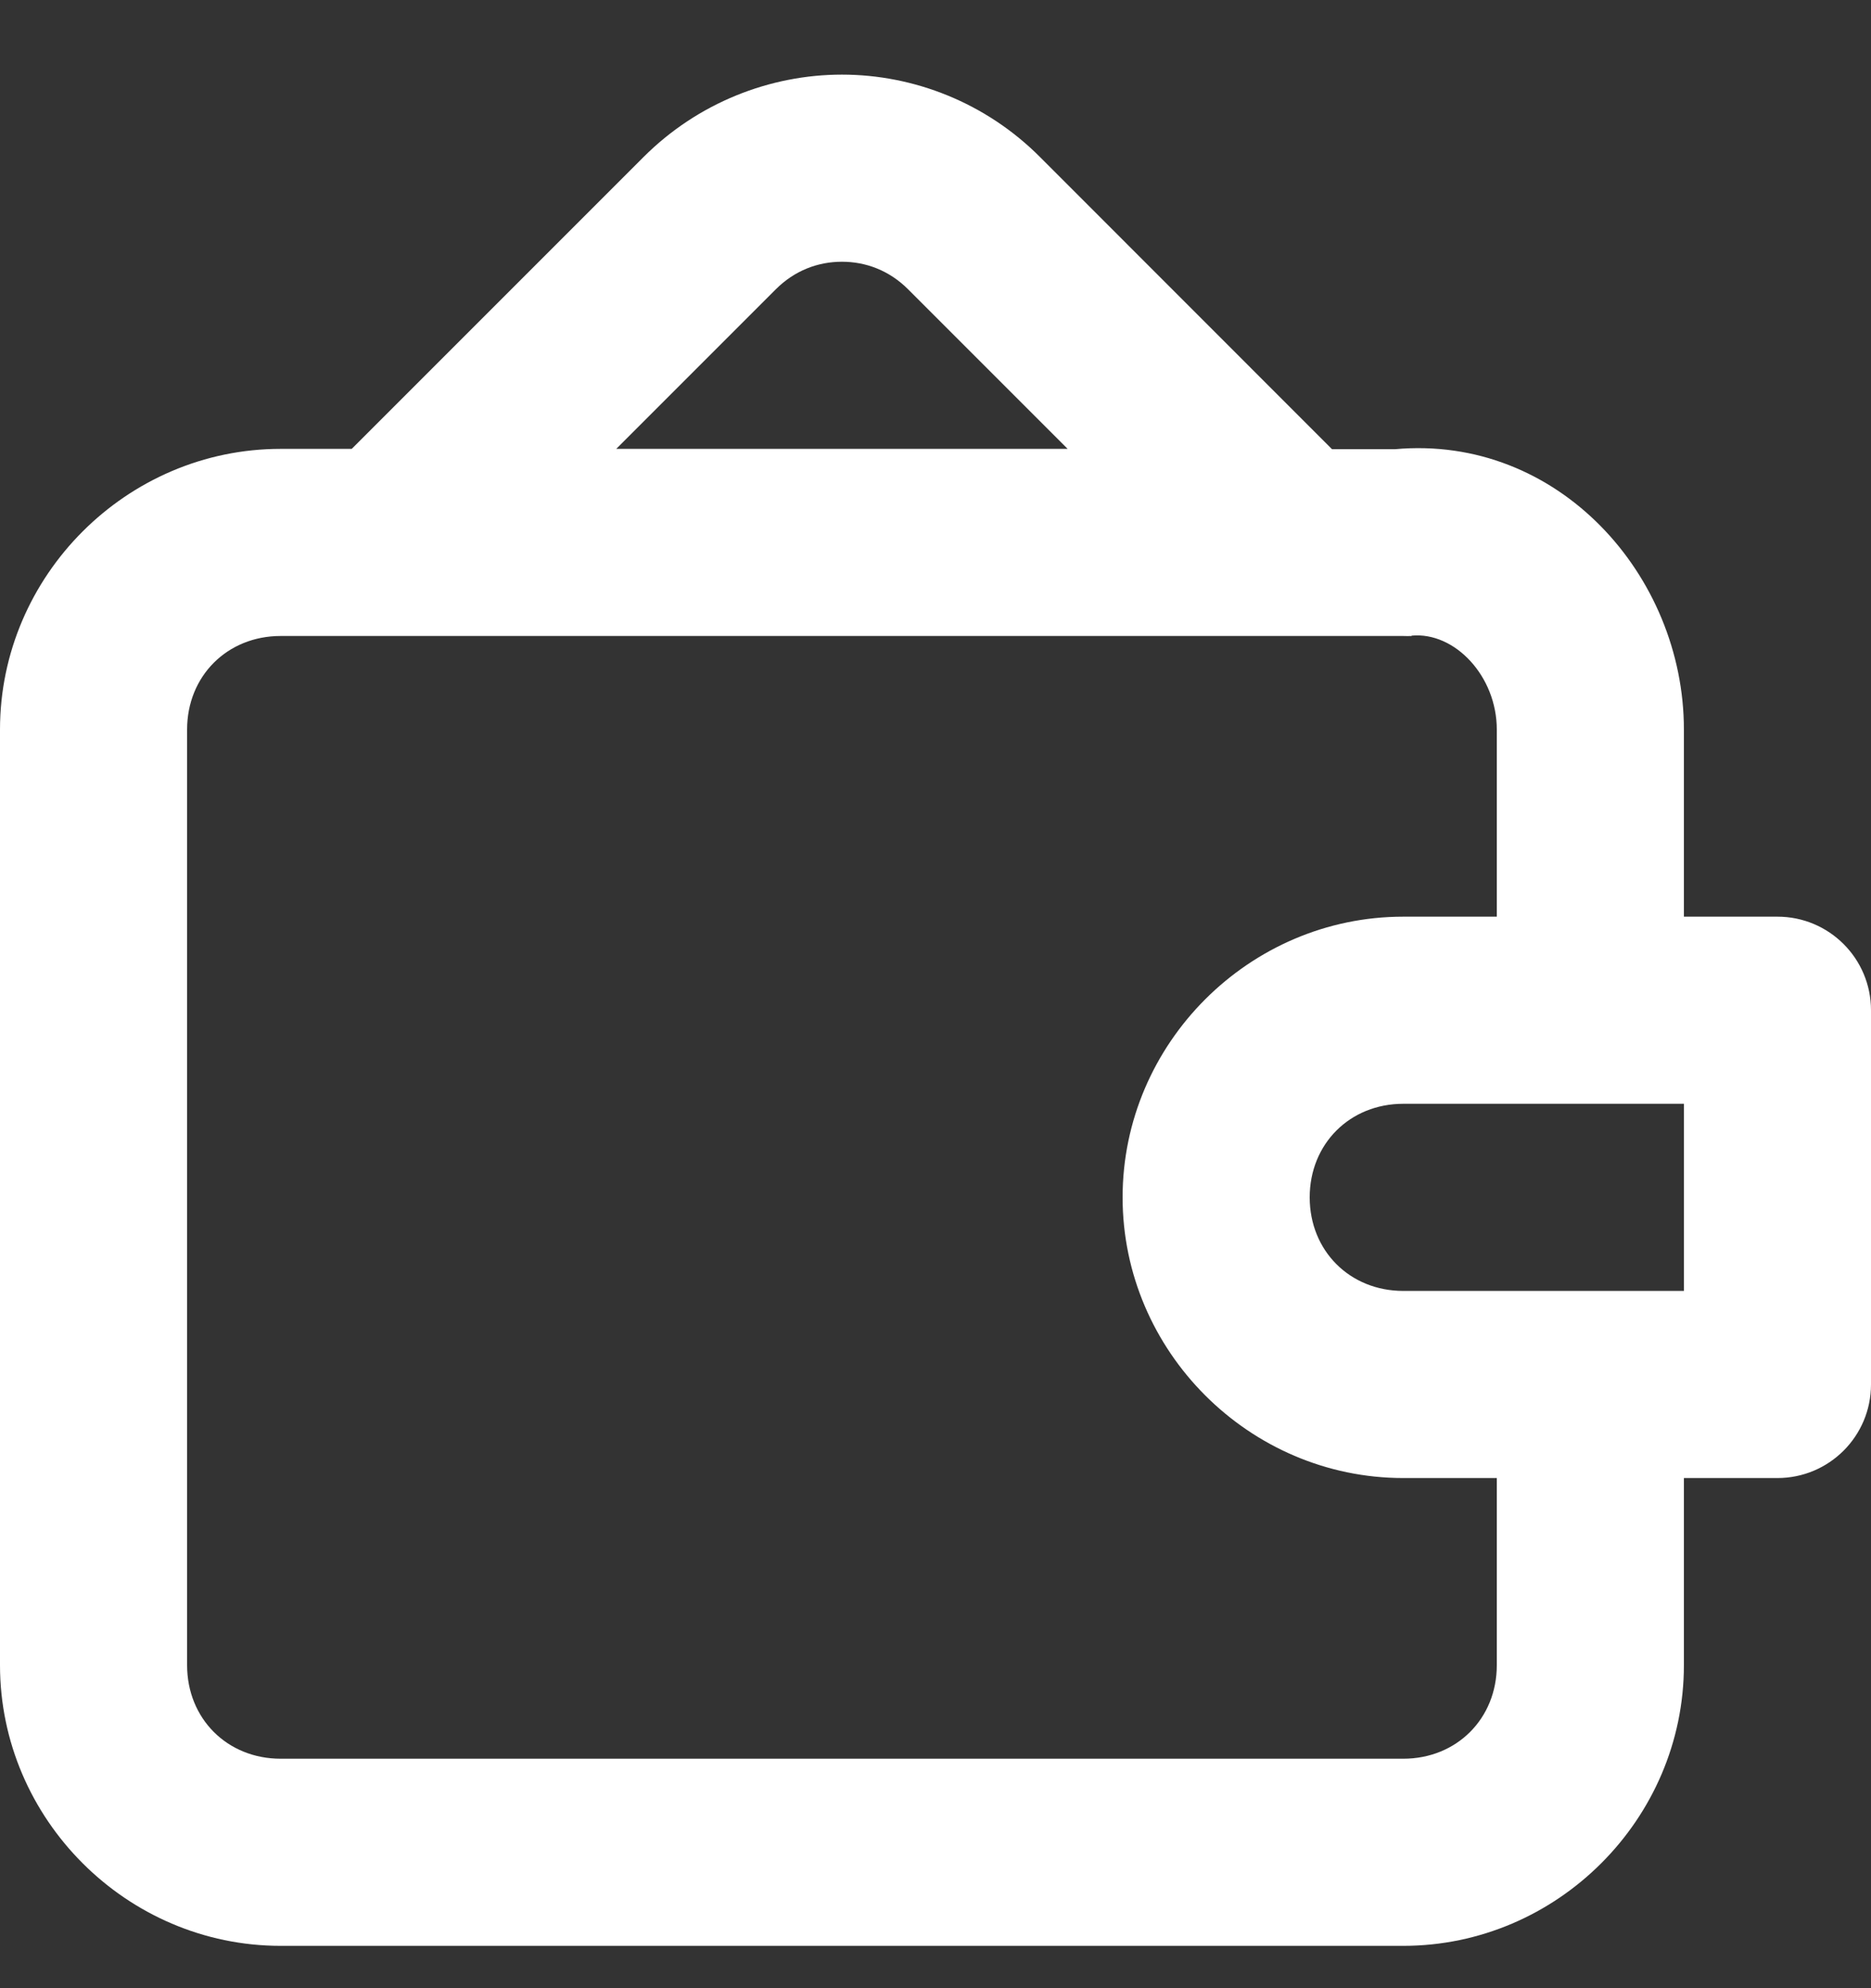 <?xml version="1.0" encoding="UTF-8"?>
<svg width="16px" height="17px" viewBox="0 0 16 17" version="1.1" xmlns="http://www.w3.org/2000/svg" xmlns:xlink="http://www.w3.org/1999/xlink">
    <rect x="0" y="0" width="16" height="17" fill="#333333" stroke="none"/>
    <!-- Generator: Sketch 59.1 (86144) - https://sketch.com -->
    <title>Shape</title>
    <desc>Created with Sketch.</desc>
    <g id="Page-1" stroke="none" stroke-width="1" fill="none" fill-rule="evenodd">
        <g id="profile" transform="translate(-32, -258)" fill="#FFFFFF" fill-rule="nonzero">
            <g id="referral-ID" transform="translate(1, 247)">
                <g id="Group" transform="translate(31, 11.638)">
                    <path d="M7.2,0 C6.586,0 5.968,0.24 5.503,0.705 L3.008,3.2 L2.4,3.2 C1.084,3.2 0,4.284 0,5.6 L0,13.6 C0,14.916 1.084,16 2.4,16 L12,16 C13.316,16 14.4,14.916 14.4,13.6 L14.4,12 L15.2,12 C15.642,12 16,11.642 16,11.2 L16,8 C16,7.558 15.642,7.2 15.2,7.2 L14.4,7.2 L14.4,5.6 C14.4,4.282 13.324,3.076 11.928,3.203 L12,3.203 L11.391,3.203 L8.897,0.708 C8.432,0.24 7.814,0 7.2,0 Z M7.2,1.6 C7.404,1.6 7.604,1.674 7.766,1.836 L9.13,3.2 L5.27,3.2 L6.634,1.836 C6.796,1.674 6.996,1.6 7.2,1.6 Z M12.072,4.797 C12.442,4.763 12.8,5.145 12.8,5.6 L12.8,7.2 L12,7.2 C10.684,7.2 9.6,8.284 9.6,9.6 C9.6,10.916 10.684,12 12,12 L12.8,12 L12.8,13.6 C12.8,14.057 12.457,14.4 12,14.4 L2.4,14.4 C1.943,14.4 1.6,14.057 1.6,13.6 L1.6,5.6 C1.6,5.143 1.943,4.8 2.4,4.8 L12,4.8 C12.024,4.801 12.048,4.801 12.072,4.8 L12.072,4.797 Z M12,8.8 L14.4,8.8 L14.4,10.4 L12,10.4 C11.543,10.4 11.2,10.057 11.2,9.6 C11.2,9.143 11.543,8.8 12,8.8 Z" id="Shape"></path>
                </g>
            </g>
        </g>
    </g>
</svg>